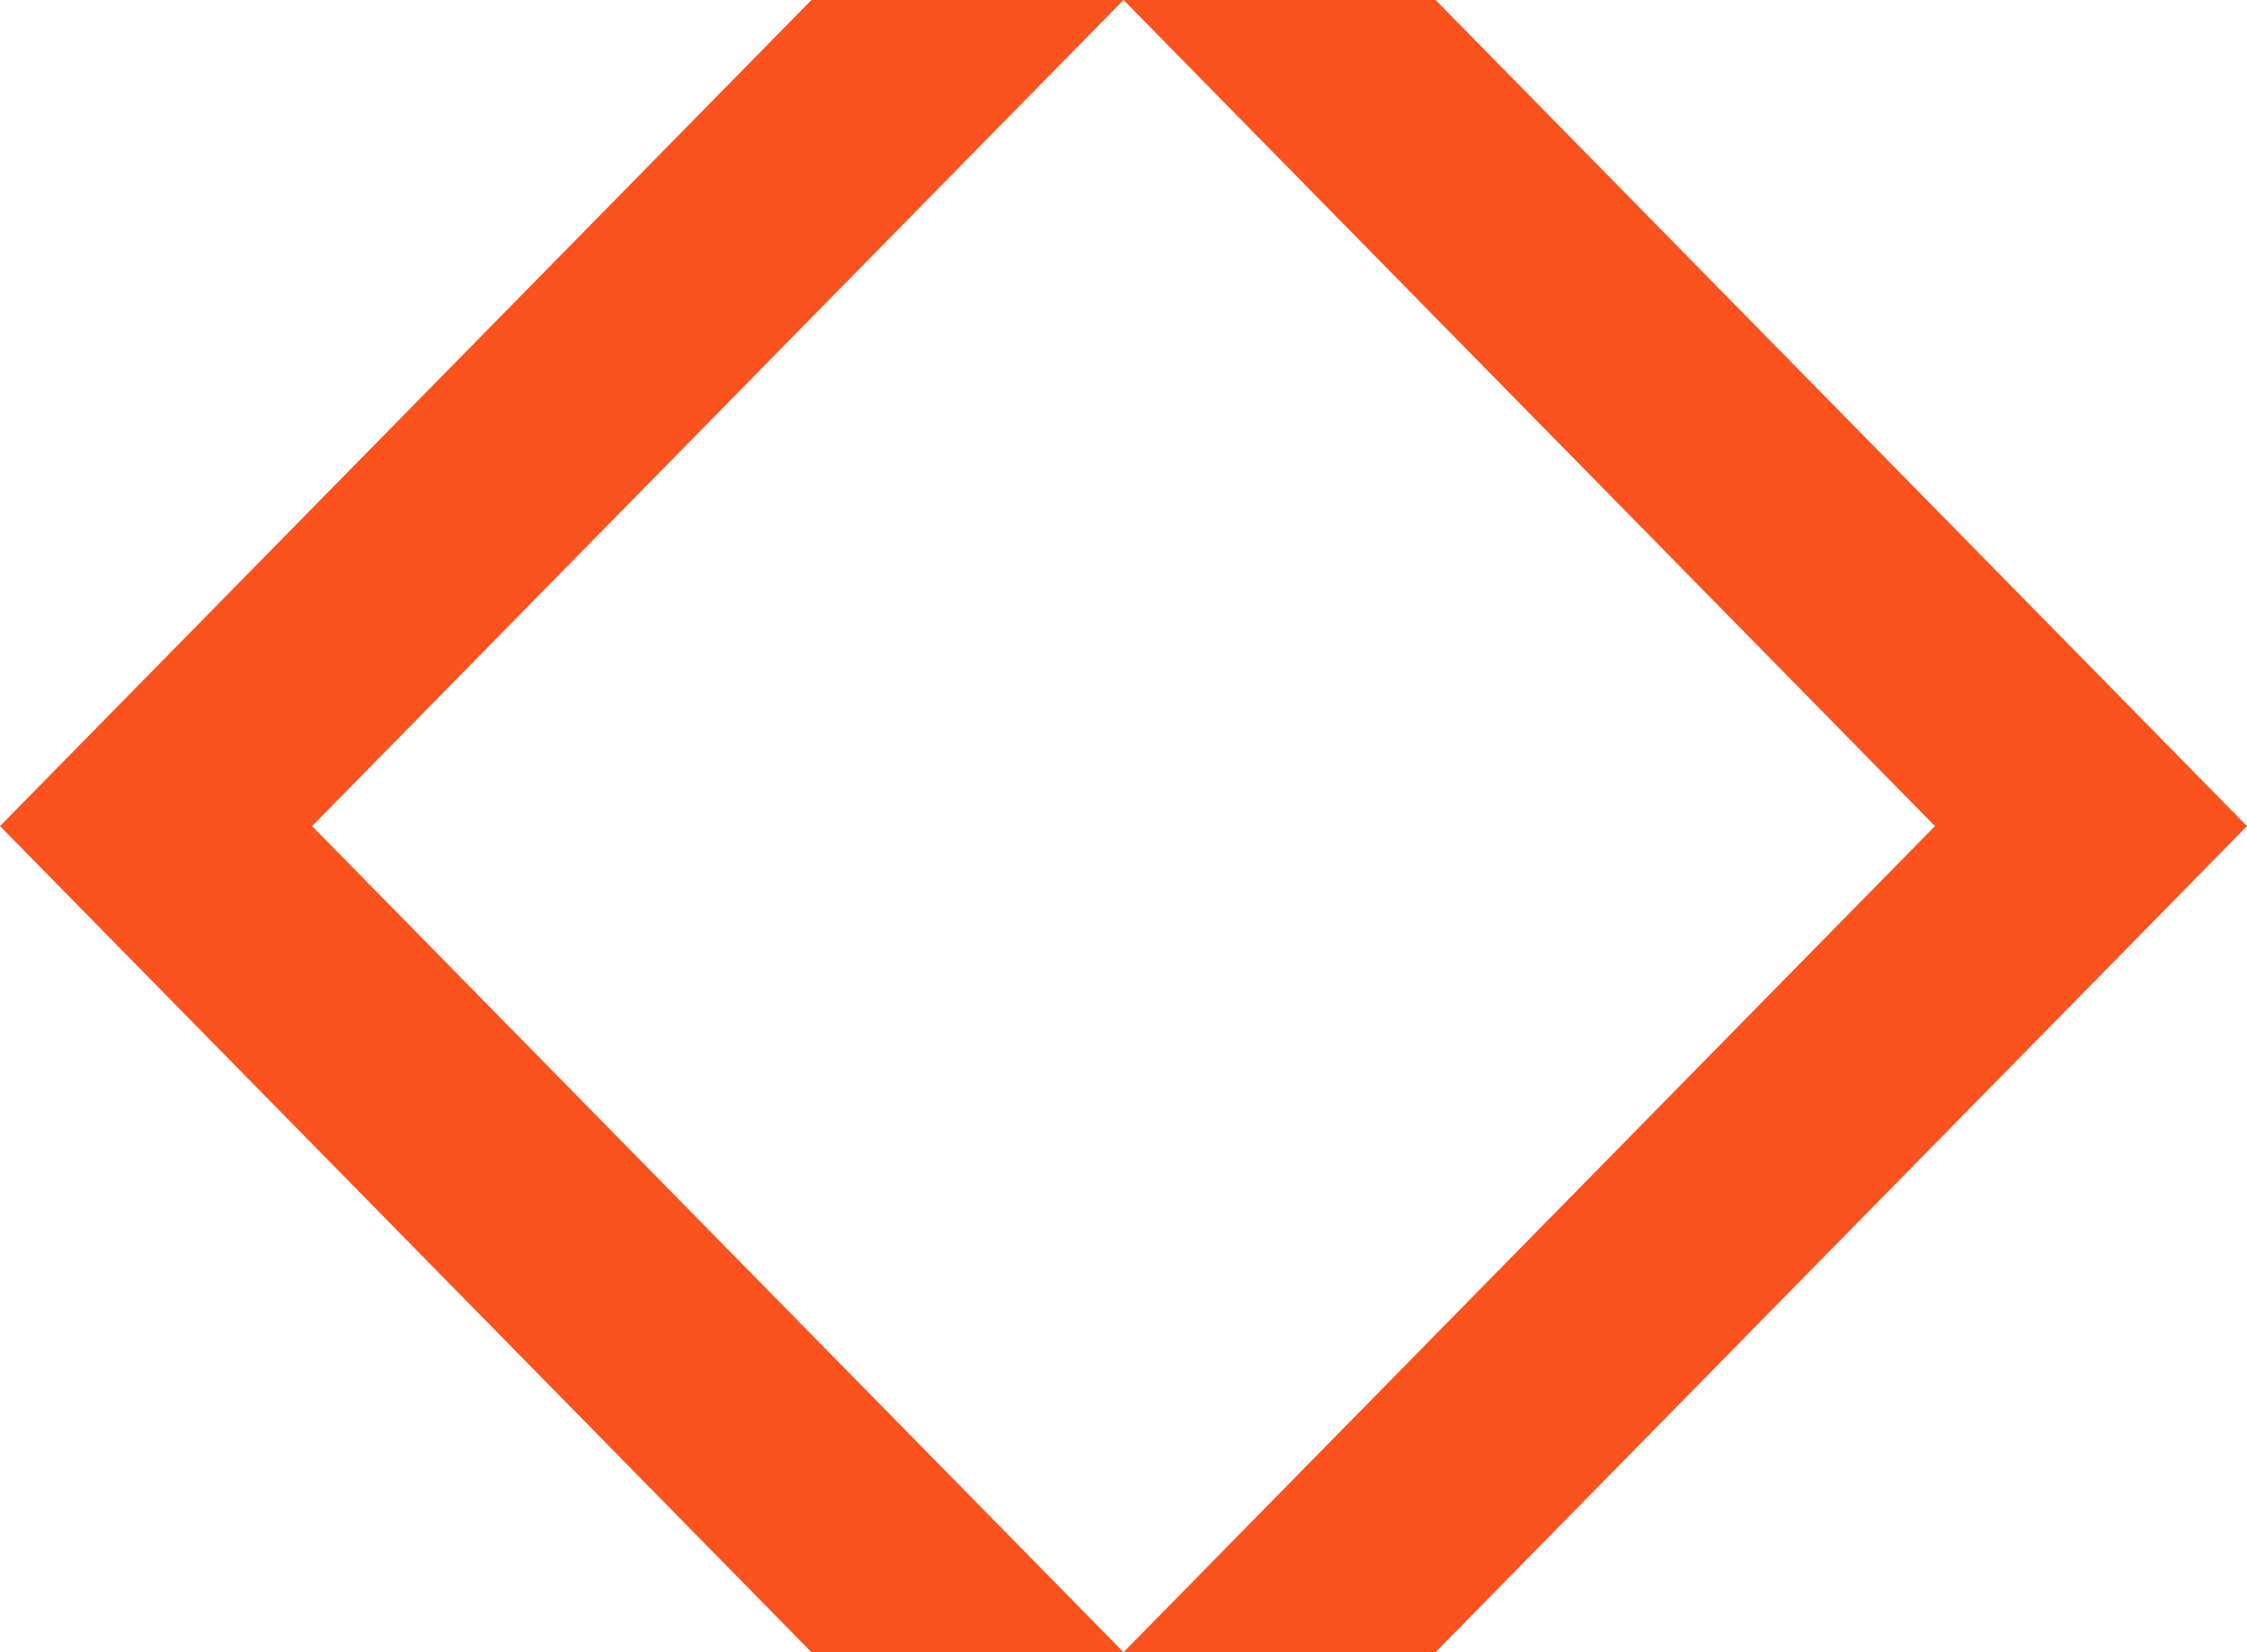 <svg width="34" height="25" xmlns="http://www.w3.org/2000/svg" xmlns:xlink="http://www.w3.org/1999/xlink"><svg width="17" height="25" xmlns="http://www.w3.org/2000/svg"><path d="M12.278 25H17L4.722 12.5 17 0h-4.722L0 12.5z" fill="#fb521e" fill-rule="evenodd"/></svg><svg width="17" height="25" x="17" xmlns="http://www.w3.org/2000/svg"><path d="M4.722 25H0l12.278-12.5L0 0h4.722L17 12.5z" fill="#fb521e" fill-rule="evenodd"/></svg></svg>